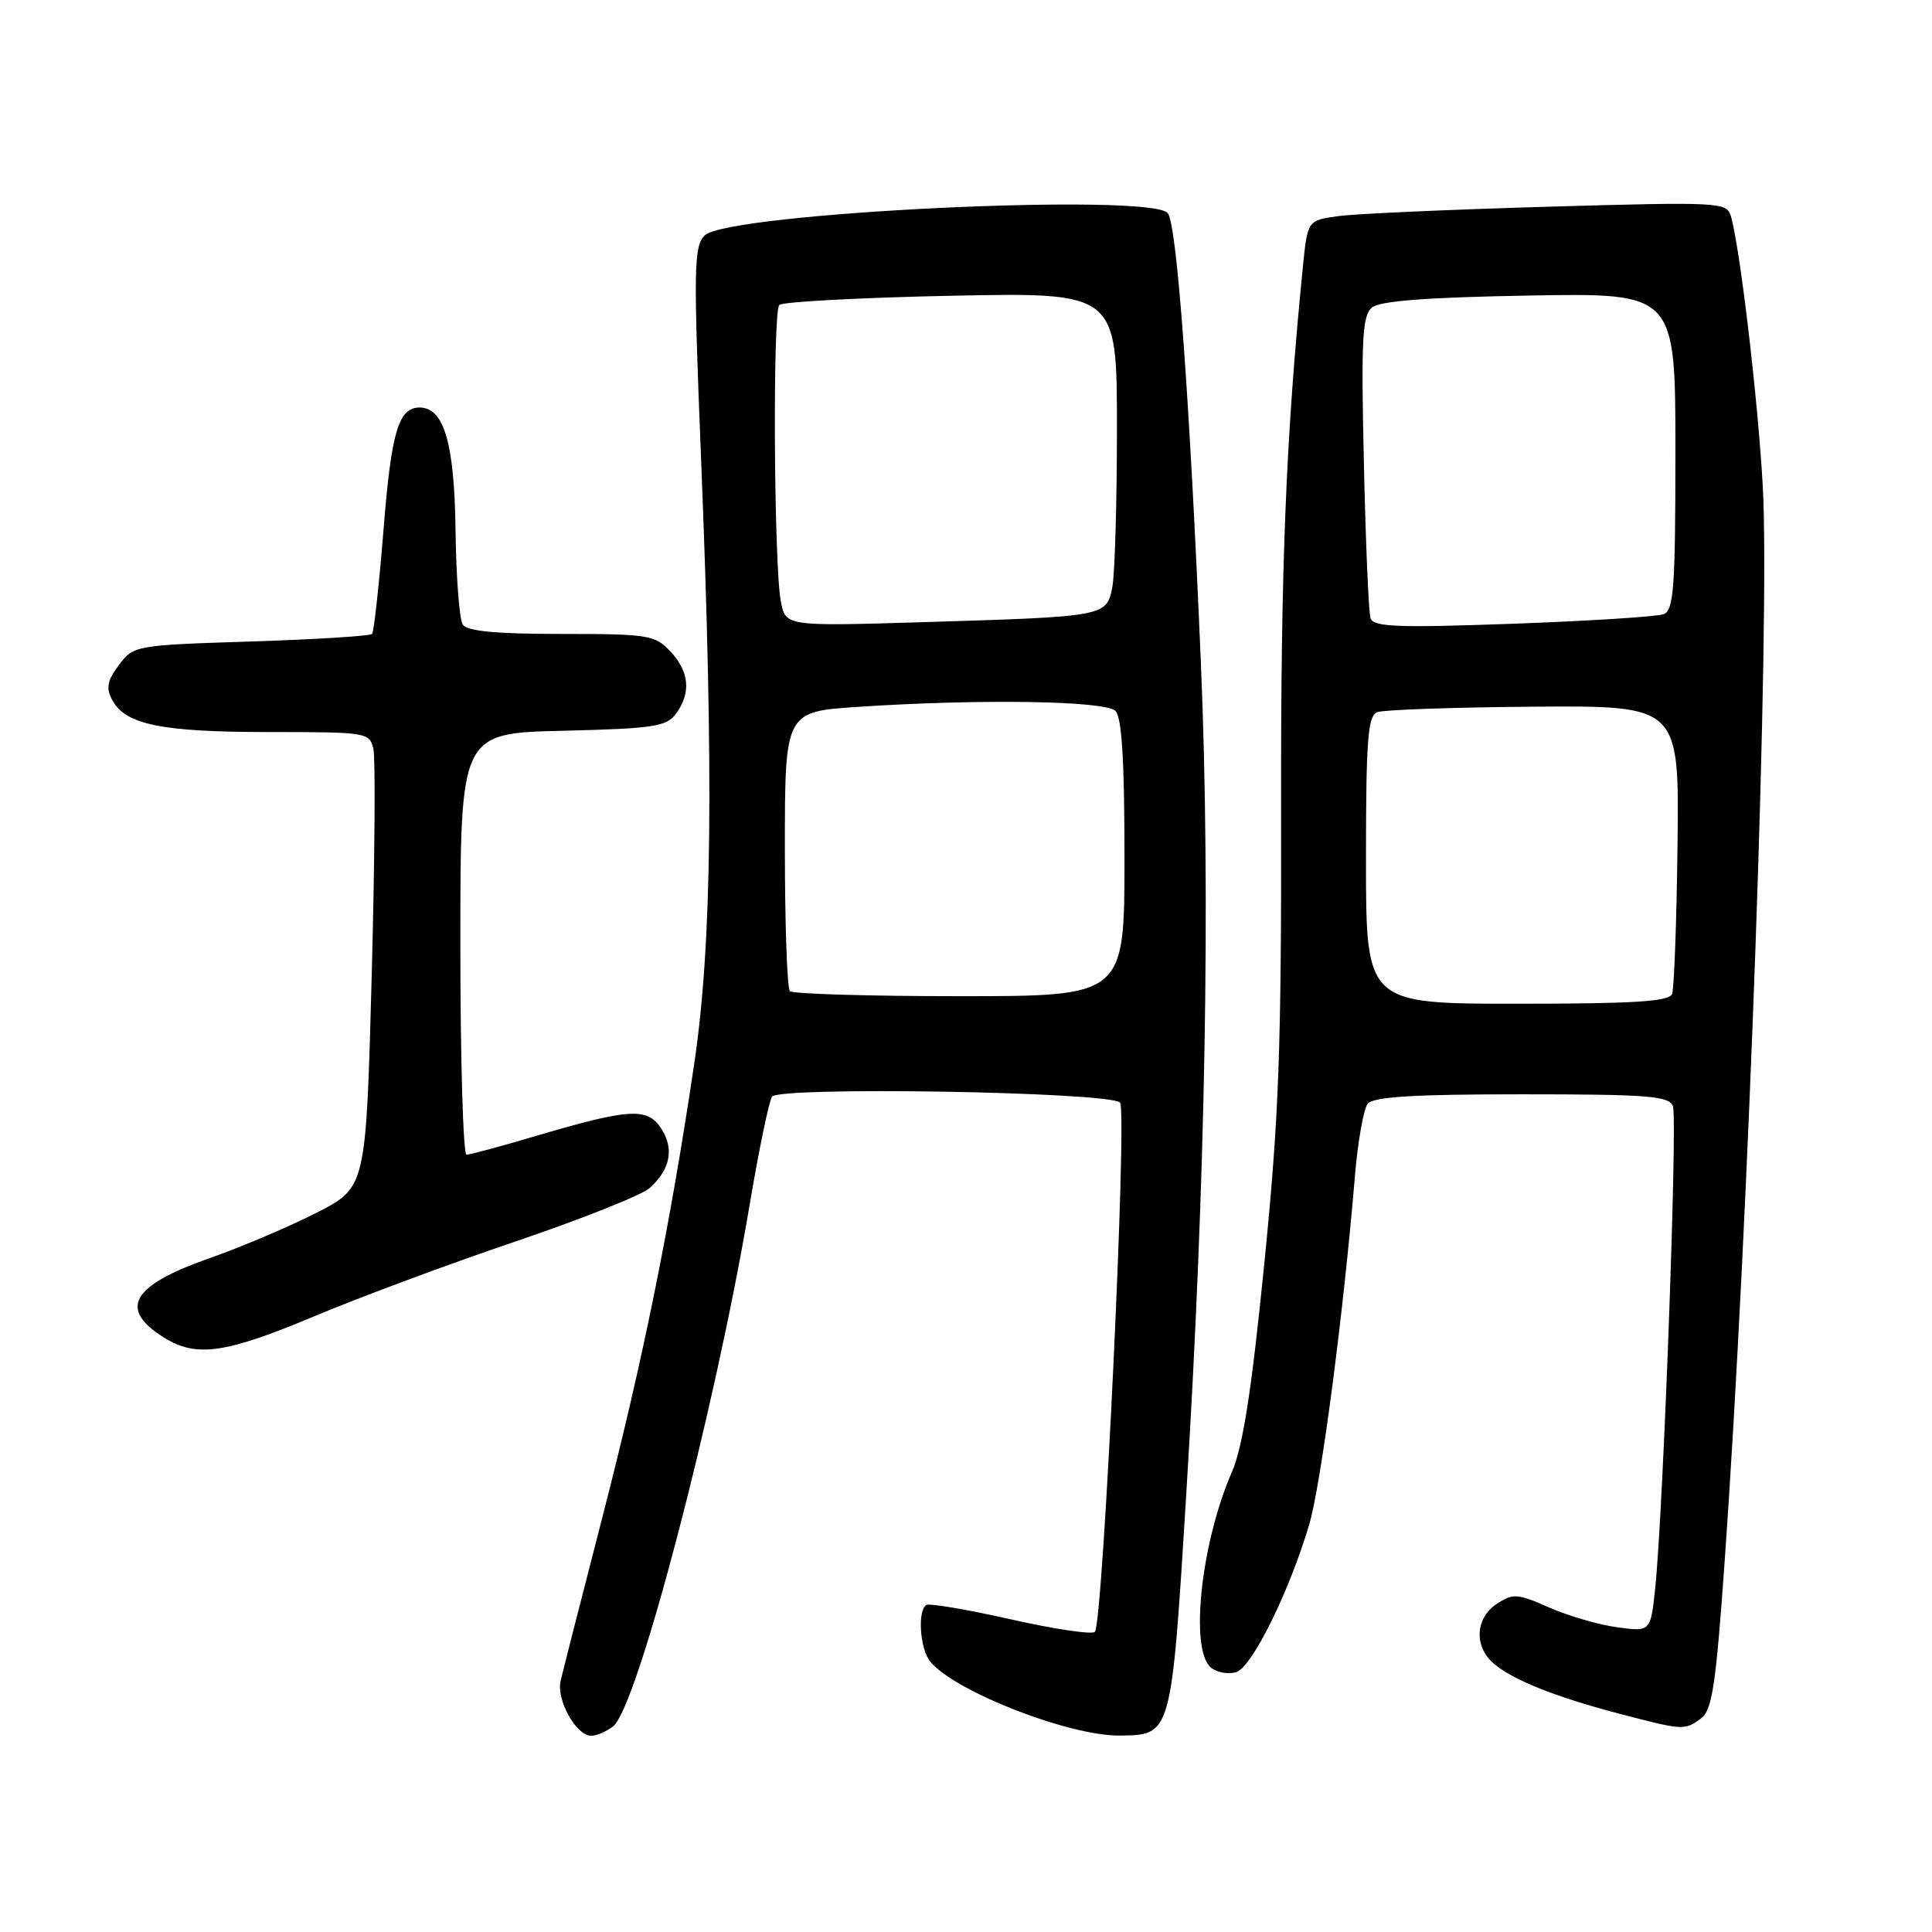 <?xml version="1.0" encoding="UTF-8" standalone="no"?>
<!DOCTYPE svg PUBLIC "-//W3C//DTD SVG 1.1//EN" "http://www.w3.org/Graphics/SVG/1.1/DTD/svg11.dtd" >
<svg xmlns="http://www.w3.org/2000/svg" xmlns:xlink="http://www.w3.org/1999/xlink" version="1.1" viewBox="0 0 256 256">
 <g >
 <path fill="currentColor"
d=" M 81.24 228.75 C 84.43 226.29 94.68 187.16 99.30 159.83 C 100.53 152.50 101.88 145.97 102.29 145.32 C 103.16 143.94 146.87 144.67 148.41 146.09 C 149.40 147.00 146.17 214.97 145.08 216.22 C 144.74 216.62 139.74 215.88 133.98 214.58 C 128.22 213.28 123.16 212.42 122.75 212.67 C 121.55 213.39 121.89 218.48 123.25 220.16 C 126.46 224.10 141.64 230.04 148.36 229.97 C 155.24 229.90 155.20 230.04 157.17 198.25 C 159.75 156.57 160.42 118.61 159.13 88.00 C 157.64 52.73 155.95 29.78 154.74 28.25 C 152.57 25.49 96.38 28.19 93.37 31.20 C 91.93 32.64 91.88 35.52 92.89 60.65 C 94.60 103.15 94.35 125.05 91.98 141.00 C 88.79 162.47 85.23 180.04 79.83 201.00 C 77.06 211.72 74.57 221.51 74.28 222.75 C 73.71 225.26 76.35 230.00 78.33 230.00 C 79.04 230.00 80.35 229.44 81.24 228.75 Z  M 225.38 227.71 C 226.87 226.62 227.36 223.38 228.52 206.96 C 231.72 161.94 234.55 82.07 233.58 64.50 C 232.95 52.99 230.53 32.57 229.34 28.61 C 228.80 26.79 227.78 26.74 205.14 27.39 C 192.14 27.77 179.65 28.32 177.38 28.63 C 173.26 29.19 173.26 29.19 172.64 35.34 C 170.38 57.98 169.70 74.94 169.75 107.50 C 169.80 139.06 169.48 147.88 167.52 167.50 C 165.84 184.28 164.68 191.72 163.24 195.03 C 159.14 204.42 157.61 218.60 160.45 220.96 C 161.25 221.62 162.76 221.89 163.81 221.56 C 165.91 220.90 170.82 210.94 173.48 202.00 C 175.04 196.74 178.02 174.03 179.52 156.00 C 179.90 151.32 180.68 146.94 181.23 146.25 C 181.98 145.33 187.33 145.00 201.65 145.00 C 218.38 145.00 221.15 145.22 221.67 146.57 C 222.30 148.22 220.39 200.20 219.33 210.37 C 218.72 216.23 218.72 216.23 214.27 215.62 C 211.82 215.29 207.76 214.10 205.25 212.99 C 201.08 211.15 200.49 211.11 198.34 212.51 C 195.54 214.35 195.28 218.04 197.79 220.31 C 200.20 222.49 205.94 224.81 214.44 227.04 C 223.07 229.30 223.19 229.31 225.38 227.71 Z  M 41.60 174.43 C 47.60 171.91 59.64 167.43 68.37 164.48 C 77.09 161.52 85.07 158.34 86.09 157.42 C 88.84 154.93 89.36 152.20 87.60 149.51 C 85.76 146.70 83.37 146.86 70.57 150.65 C 66.21 151.94 62.28 153.00 61.82 153.00 C 61.37 153.00 61.00 140.43 61.00 125.08 C 61.00 97.15 61.00 97.15 74.58 96.83 C 86.66 96.54 88.32 96.28 89.58 94.56 C 91.60 91.80 91.34 88.99 88.83 86.31 C 86.78 84.14 85.91 84.00 74.38 84.00 C 65.67 84.00 61.88 83.64 61.31 82.75 C 60.87 82.06 60.44 76.43 60.36 70.24 C 60.21 58.70 58.83 54.00 55.60 54.00 C 52.80 54.00 51.85 57.21 50.82 70.17 C 50.23 77.50 49.55 83.72 49.30 84.00 C 49.05 84.28 41.83 84.72 33.27 85.00 C 17.89 85.49 17.69 85.53 15.75 88.13 C 14.20 90.20 14.02 91.17 14.88 92.77 C 16.61 96.02 21.44 97.00 35.63 97.00 C 48.64 97.00 48.97 97.05 49.48 99.25 C 49.76 100.49 49.66 114.06 49.25 129.42 C 48.50 157.33 48.50 157.33 42.00 160.67 C 38.42 162.50 31.98 165.24 27.67 166.75 C 17.39 170.36 15.65 173.46 21.77 177.26 C 26.03 179.90 29.87 179.35 41.60 174.43 Z  M 104.67 131.33 C 104.30 130.97 104.00 122.48 104.00 112.48 C 104.00 94.30 104.00 94.30 113.75 93.66 C 129.86 92.59 146.45 92.85 147.80 94.20 C 148.65 95.05 149.00 100.80 149.00 113.70 C 149.00 132.00 149.00 132.00 127.17 132.00 C 115.16 132.00 105.03 131.70 104.67 131.33 Z  M 103.46 79.66 C 102.54 74.76 102.37 41.31 103.26 40.41 C 103.68 39.99 113.92 39.44 126.01 39.19 C 148.00 38.74 148.00 38.74 148.00 56.74 C 148.00 66.65 147.72 76.15 147.38 77.85 C 146.61 81.69 146.48 81.71 122.29 82.44 C 104.09 82.99 104.09 82.99 103.46 79.66 Z  M 181.00 113.97 C 181.00 97.98 181.24 94.85 182.50 94.36 C 183.32 94.05 192.66 93.72 203.25 93.64 C 222.50 93.50 222.50 93.50 222.28 111.95 C 222.16 122.10 221.83 130.99 221.56 131.70 C 221.18 132.71 216.52 133.00 201.03 133.00 C 181.00 133.00 181.00 133.00 181.00 113.97 Z  M 181.60 81.91 C 181.35 81.13 180.95 71.84 180.72 61.25 C 180.35 44.95 180.51 41.82 181.79 40.75 C 182.86 39.87 189.05 39.40 202.65 39.16 C 222.00 38.82 222.00 38.82 222.00 59.80 C 222.00 77.88 221.78 80.87 220.44 81.38 C 219.58 81.71 210.60 82.28 200.47 82.65 C 185.11 83.20 181.98 83.08 181.60 81.91 Z "/>
</g>
</svg>